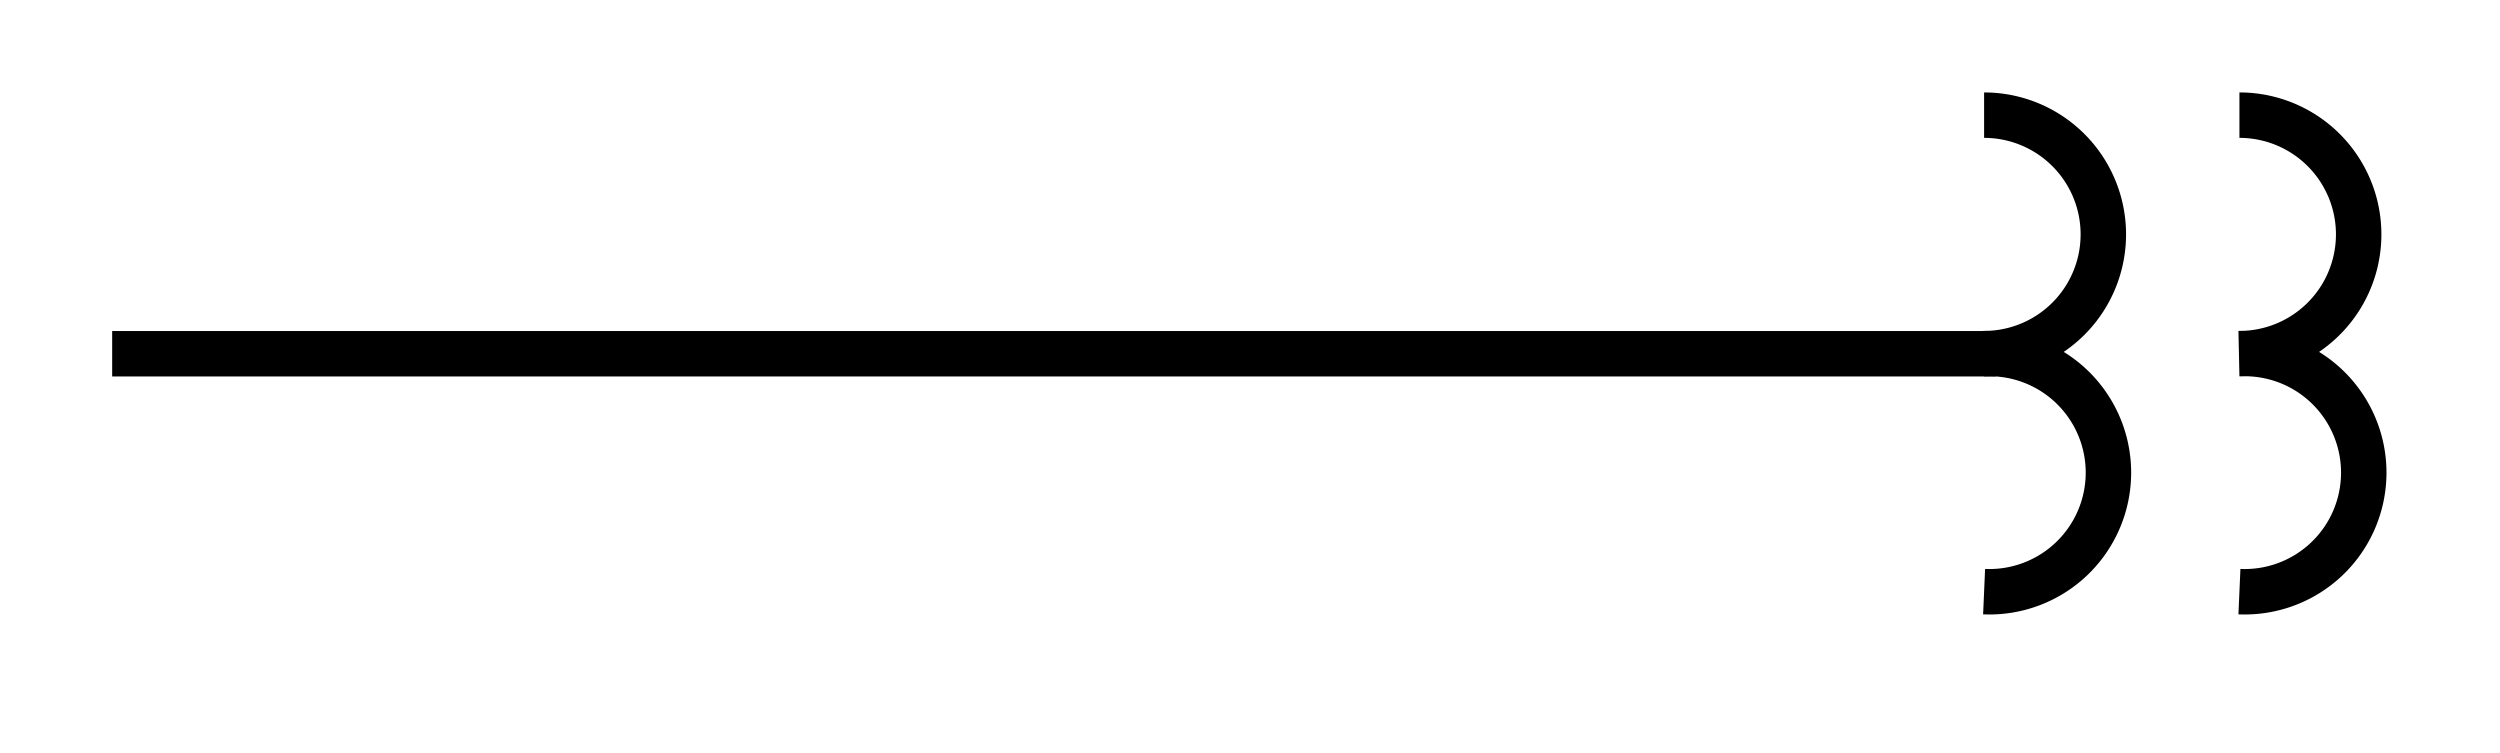 <svg xmlns="http://www.w3.org/2000/svg" width="29.269" height="8.811" viewBox="0 0 21.952 6.608" version="1.2"><defs><clipPath id="a"><path d="M11 0h10.93v6.41H11Zm0 0"/></clipPath><clipPath id="b"><path d="M14 0h7.93v6.41H14Zm0 0"/></clipPath></defs><path style="fill:none;stroke-width:.399;stroke-linecap:butt;stroke-linejoin:miter;stroke:#000;stroke-opacity:1;stroke-miterlimit:10" d="M0 2.21h16.538" transform="matrix(1 0 0 -1 .985 5.316)"/><g clip-path="url(#a)"><path style="fill:none;stroke-width:.399;stroke-linecap:butt;stroke-linejoin:miter;stroke:#000;stroke-opacity:1;stroke-miterlimit:10" d="M-.002 2.093a1.047 1.047 0 0 0 0-2.094 1.046 1.046 0 1 0 0-2.09" transform="matrix(1 0 0 -1 17.424 3.104)"/></g><g clip-path="url(#b)"><path style="fill:none;stroke-width:.399;stroke-linecap:butt;stroke-linejoin:miter;stroke:#000;stroke-opacity:1;stroke-miterlimit:10" d="M-.001 2.093a1.047 1.047 0 0 0 0-2.094 1.046 1.046 0 1 0 0-2.09" transform="matrix(1 0 0 -1 19.665 3.104)"/></g></svg>